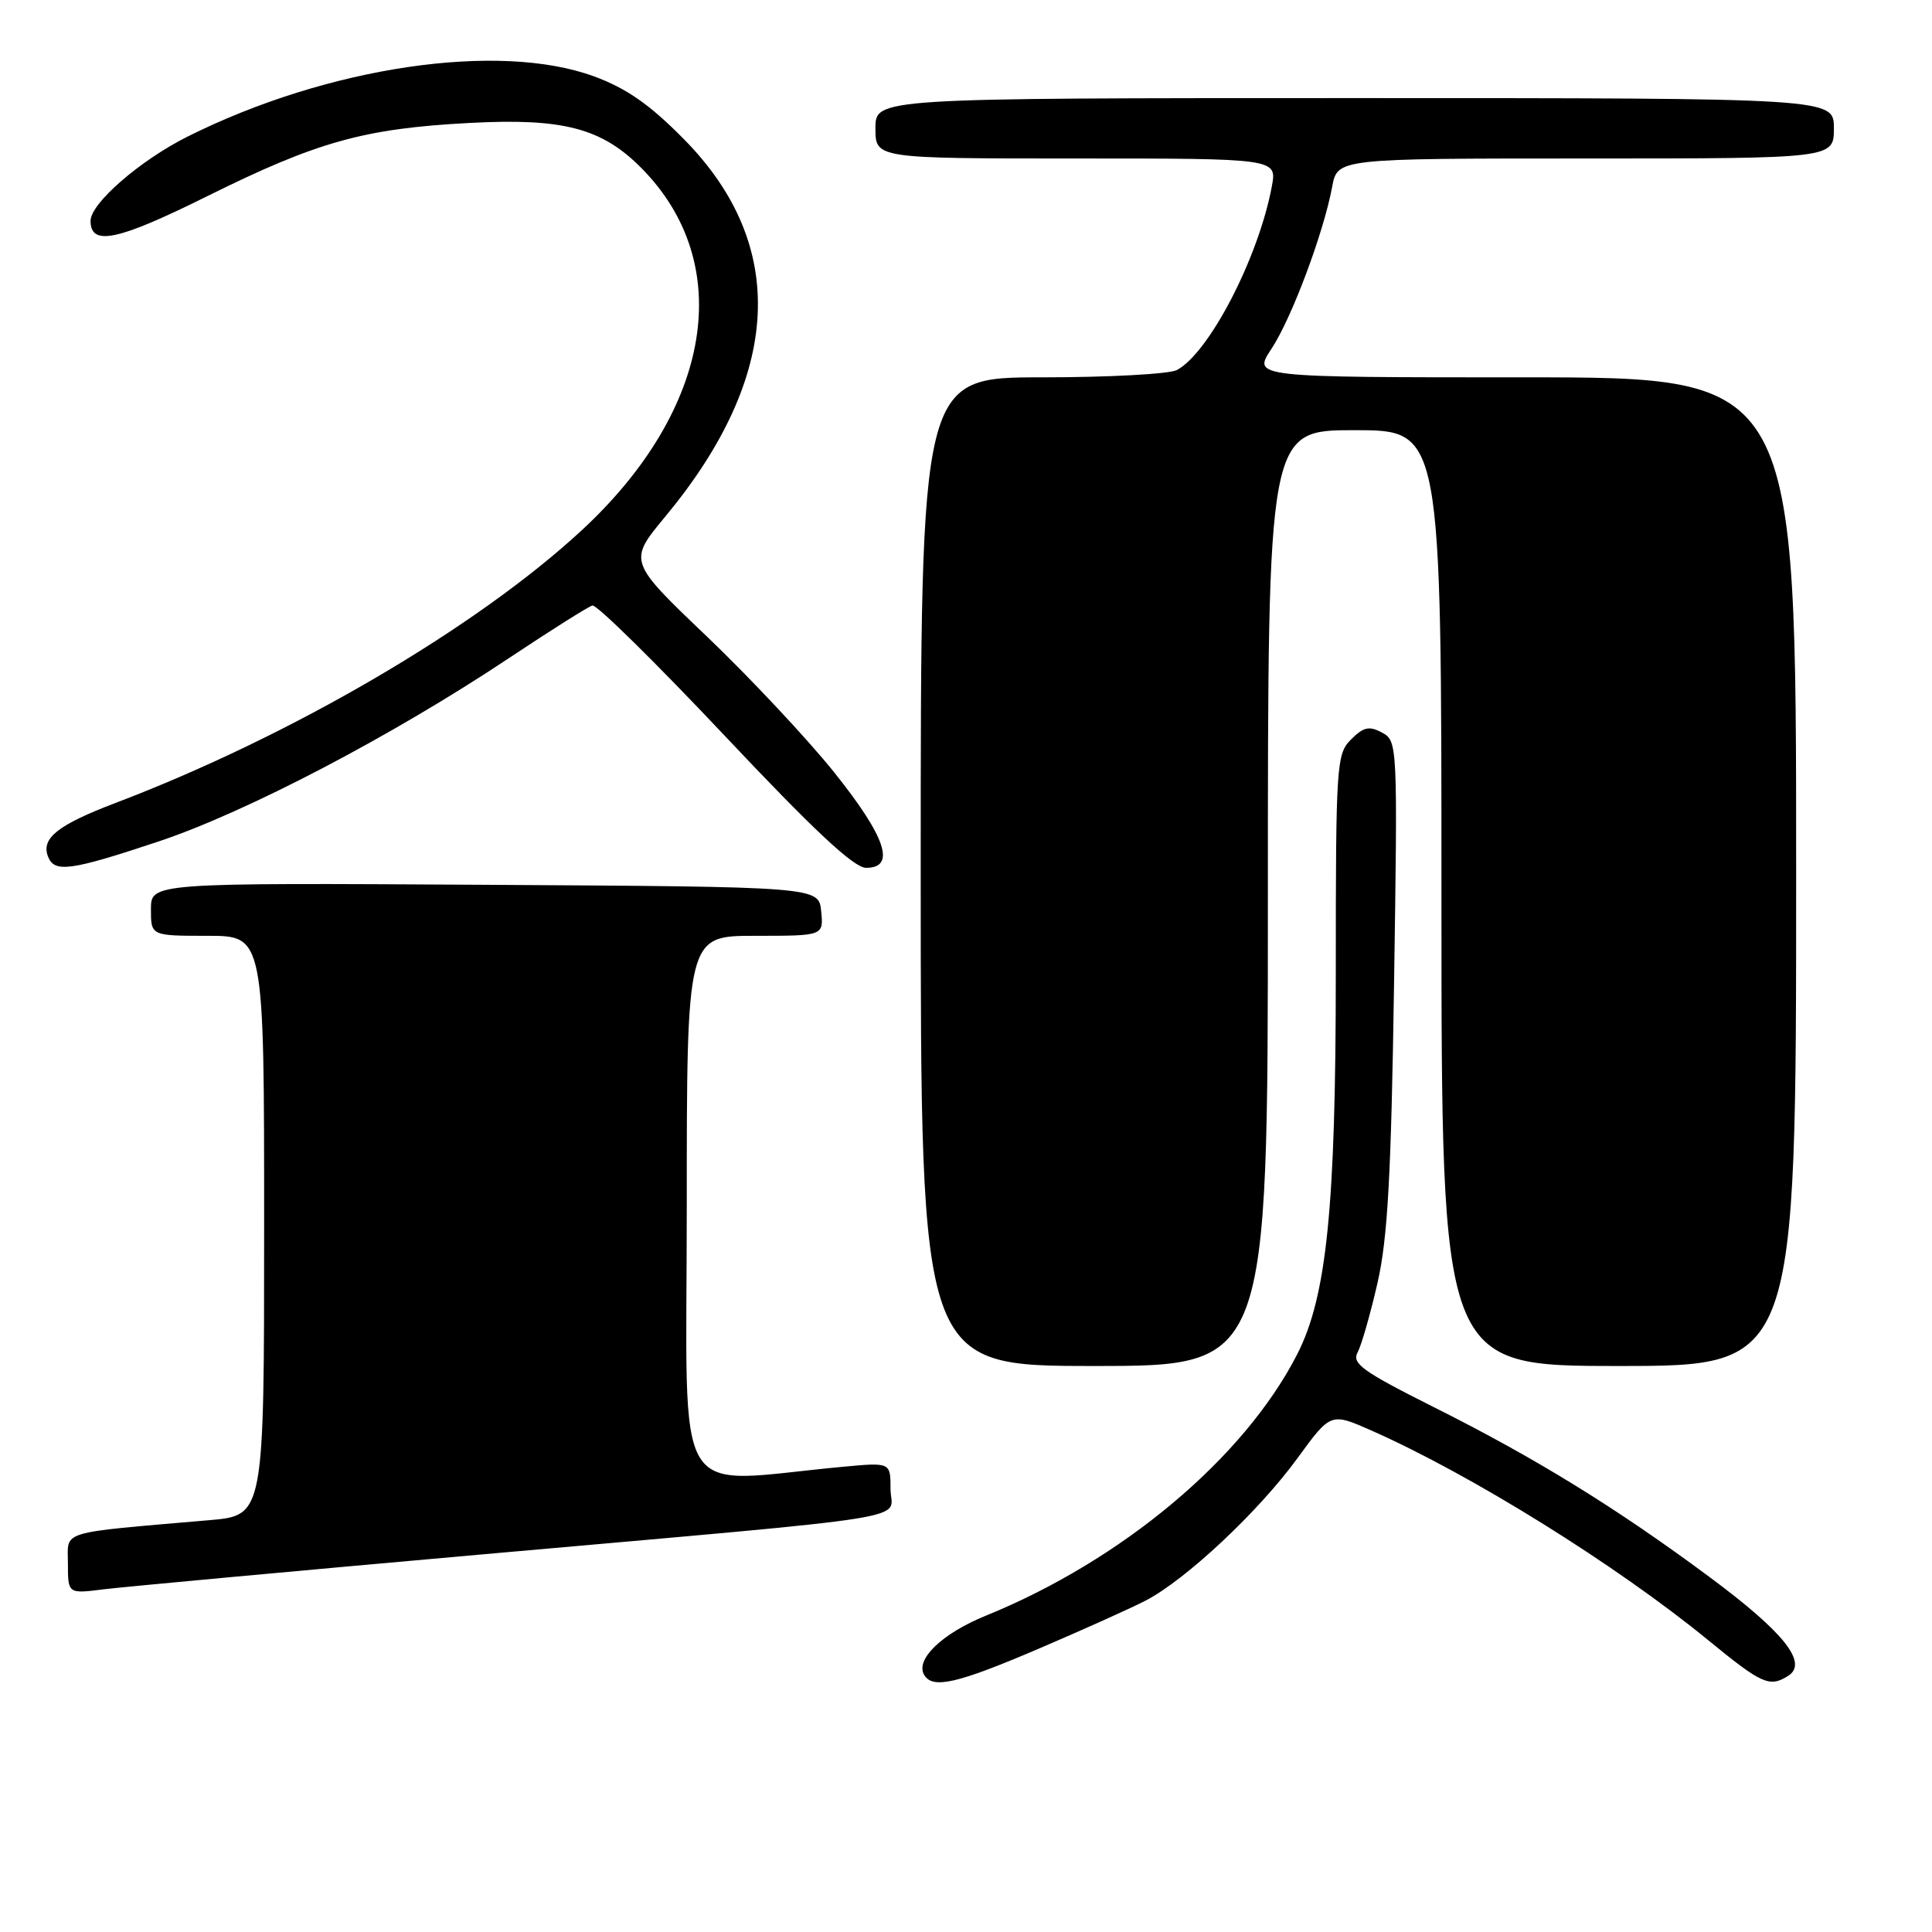 <?xml version="1.0" encoding="UTF-8" standalone="no"?>
<!DOCTYPE svg PUBLIC "-//W3C//DTD SVG 1.1//EN" "http://www.w3.org/Graphics/SVG/1.1/DTD/svg11.dtd" >
<svg xmlns="http://www.w3.org/2000/svg" xmlns:xlink="http://www.w3.org/1999/xlink" version="1.1" viewBox="0 0 256 256">
 <g >
 <path fill="currentColor"
d=" M 137.52 218.51 C 143.30 216.04 149.71 213.16 151.76 212.11 C 157.08 209.37 166.77 200.30 171.92 193.22 C 176.33 187.17 176.33 187.17 181.74 189.56 C 194.98 195.42 214.25 207.42 226.38 217.36 C 233.46 223.16 234.48 223.62 236.94 222.06 C 239.63 220.35 236.41 216.30 226.53 208.97 C 214.13 199.77 203.48 193.21 189.94 186.43 C 180.56 181.72 179.10 180.68 179.89 179.20 C 180.40 178.25 181.59 174.10 182.53 169.98 C 183.88 164.07 184.34 155.73 184.72 130.34 C 185.20 98.55 185.18 98.17 183.12 97.07 C 181.43 96.16 180.67 96.33 179.02 97.98 C 177.09 99.91 177.00 101.22 177.00 128.87 C 177.00 160.00 175.80 171.84 171.86 179.50 C 164.82 193.22 148.69 206.74 130.62 214.09 C 124.81 216.45 121.22 219.92 122.47 221.96 C 123.62 223.82 126.82 223.08 137.52 218.51 Z  M 63.50 206.00 C 123.73 200.65 118.00 201.56 118.00 197.29 C 118.00 193.77 118.00 193.77 111.75 194.35 C 88.67 196.49 91.00 200.34 91.00 160.10 C 91.00 124.00 91.00 124.00 100.06 124.00 C 109.13 124.00 109.13 124.00 108.81 120.75 C 108.50 117.50 108.50 117.50 64.25 117.24 C 20.00 116.98 20.00 116.98 20.00 120.49 C 20.00 124.00 20.00 124.00 27.50 124.00 C 35.00 124.00 35.00 124.00 35.00 162.40 C 35.00 200.80 35.00 200.80 27.75 201.43 C 7.47 203.19 9.00 202.72 9.00 207.19 C 9.00 211.19 9.00 211.19 13.75 210.59 C 16.36 210.27 38.75 208.20 63.50 206.00 Z  M 168.00 119.00 C 168.00 57.00 168.00 57.00 179.50 57.00 C 191.00 57.00 191.00 57.00 191.00 119.00 C 191.00 181.00 191.00 181.00 214.50 181.00 C 238.00 181.00 238.00 181.00 238.00 115.50 C 238.00 50.00 238.00 50.00 201.99 50.00 C 165.97 50.00 165.97 50.00 168.47 46.23 C 171.14 42.19 175.38 30.88 176.52 24.75 C 177.22 21.00 177.22 21.00 210.11 21.00 C 243.00 21.00 243.00 21.00 243.00 17.00 C 243.00 13.00 243.00 13.00 179.50 13.00 C 116.00 13.00 116.00 13.00 116.00 17.00 C 116.00 21.00 116.00 21.00 142.61 21.00 C 169.22 21.00 169.22 21.00 168.52 24.72 C 166.76 34.13 160.24 46.73 155.95 49.03 C 154.95 49.56 146.90 50.00 138.07 50.00 C 122.00 50.00 122.00 50.00 122.00 115.50 C 122.00 181.00 122.00 181.00 145.00 181.00 C 168.00 181.00 168.00 181.00 168.00 119.00 Z  M 21.01 111.50 C 32.64 107.62 51.95 97.52 67.43 87.21 C 72.97 83.52 77.95 80.38 78.50 80.23 C 79.05 80.08 86.92 87.83 96.00 97.46 C 107.81 110.00 113.14 114.98 114.75 114.99 C 118.76 115.01 117.41 110.94 110.56 102.37 C 107.02 97.95 99.42 89.84 93.68 84.35 C 83.23 74.38 83.23 74.38 88.16 68.44 C 103.64 49.79 104.49 32.47 90.60 18.42 C 86.07 13.83 83.01 11.70 78.71 10.12 C 66.06 5.48 43.38 8.84 24.87 18.09 C 18.57 21.24 12.00 26.94 12.00 29.26 C 12.00 32.65 15.55 31.91 27.39 26.03 C 42.04 18.76 48.22 17.03 62.24 16.29 C 74.65 15.63 79.77 16.98 85.03 22.31 C 97.55 35.00 94.37 54.26 77.10 70.25 C 63.12 83.19 38.63 97.52 15.32 106.39 C 7.65 109.31 5.43 111.07 6.36 113.49 C 7.20 115.68 9.30 115.40 21.01 111.50 Z "/>
</g>
</svg>